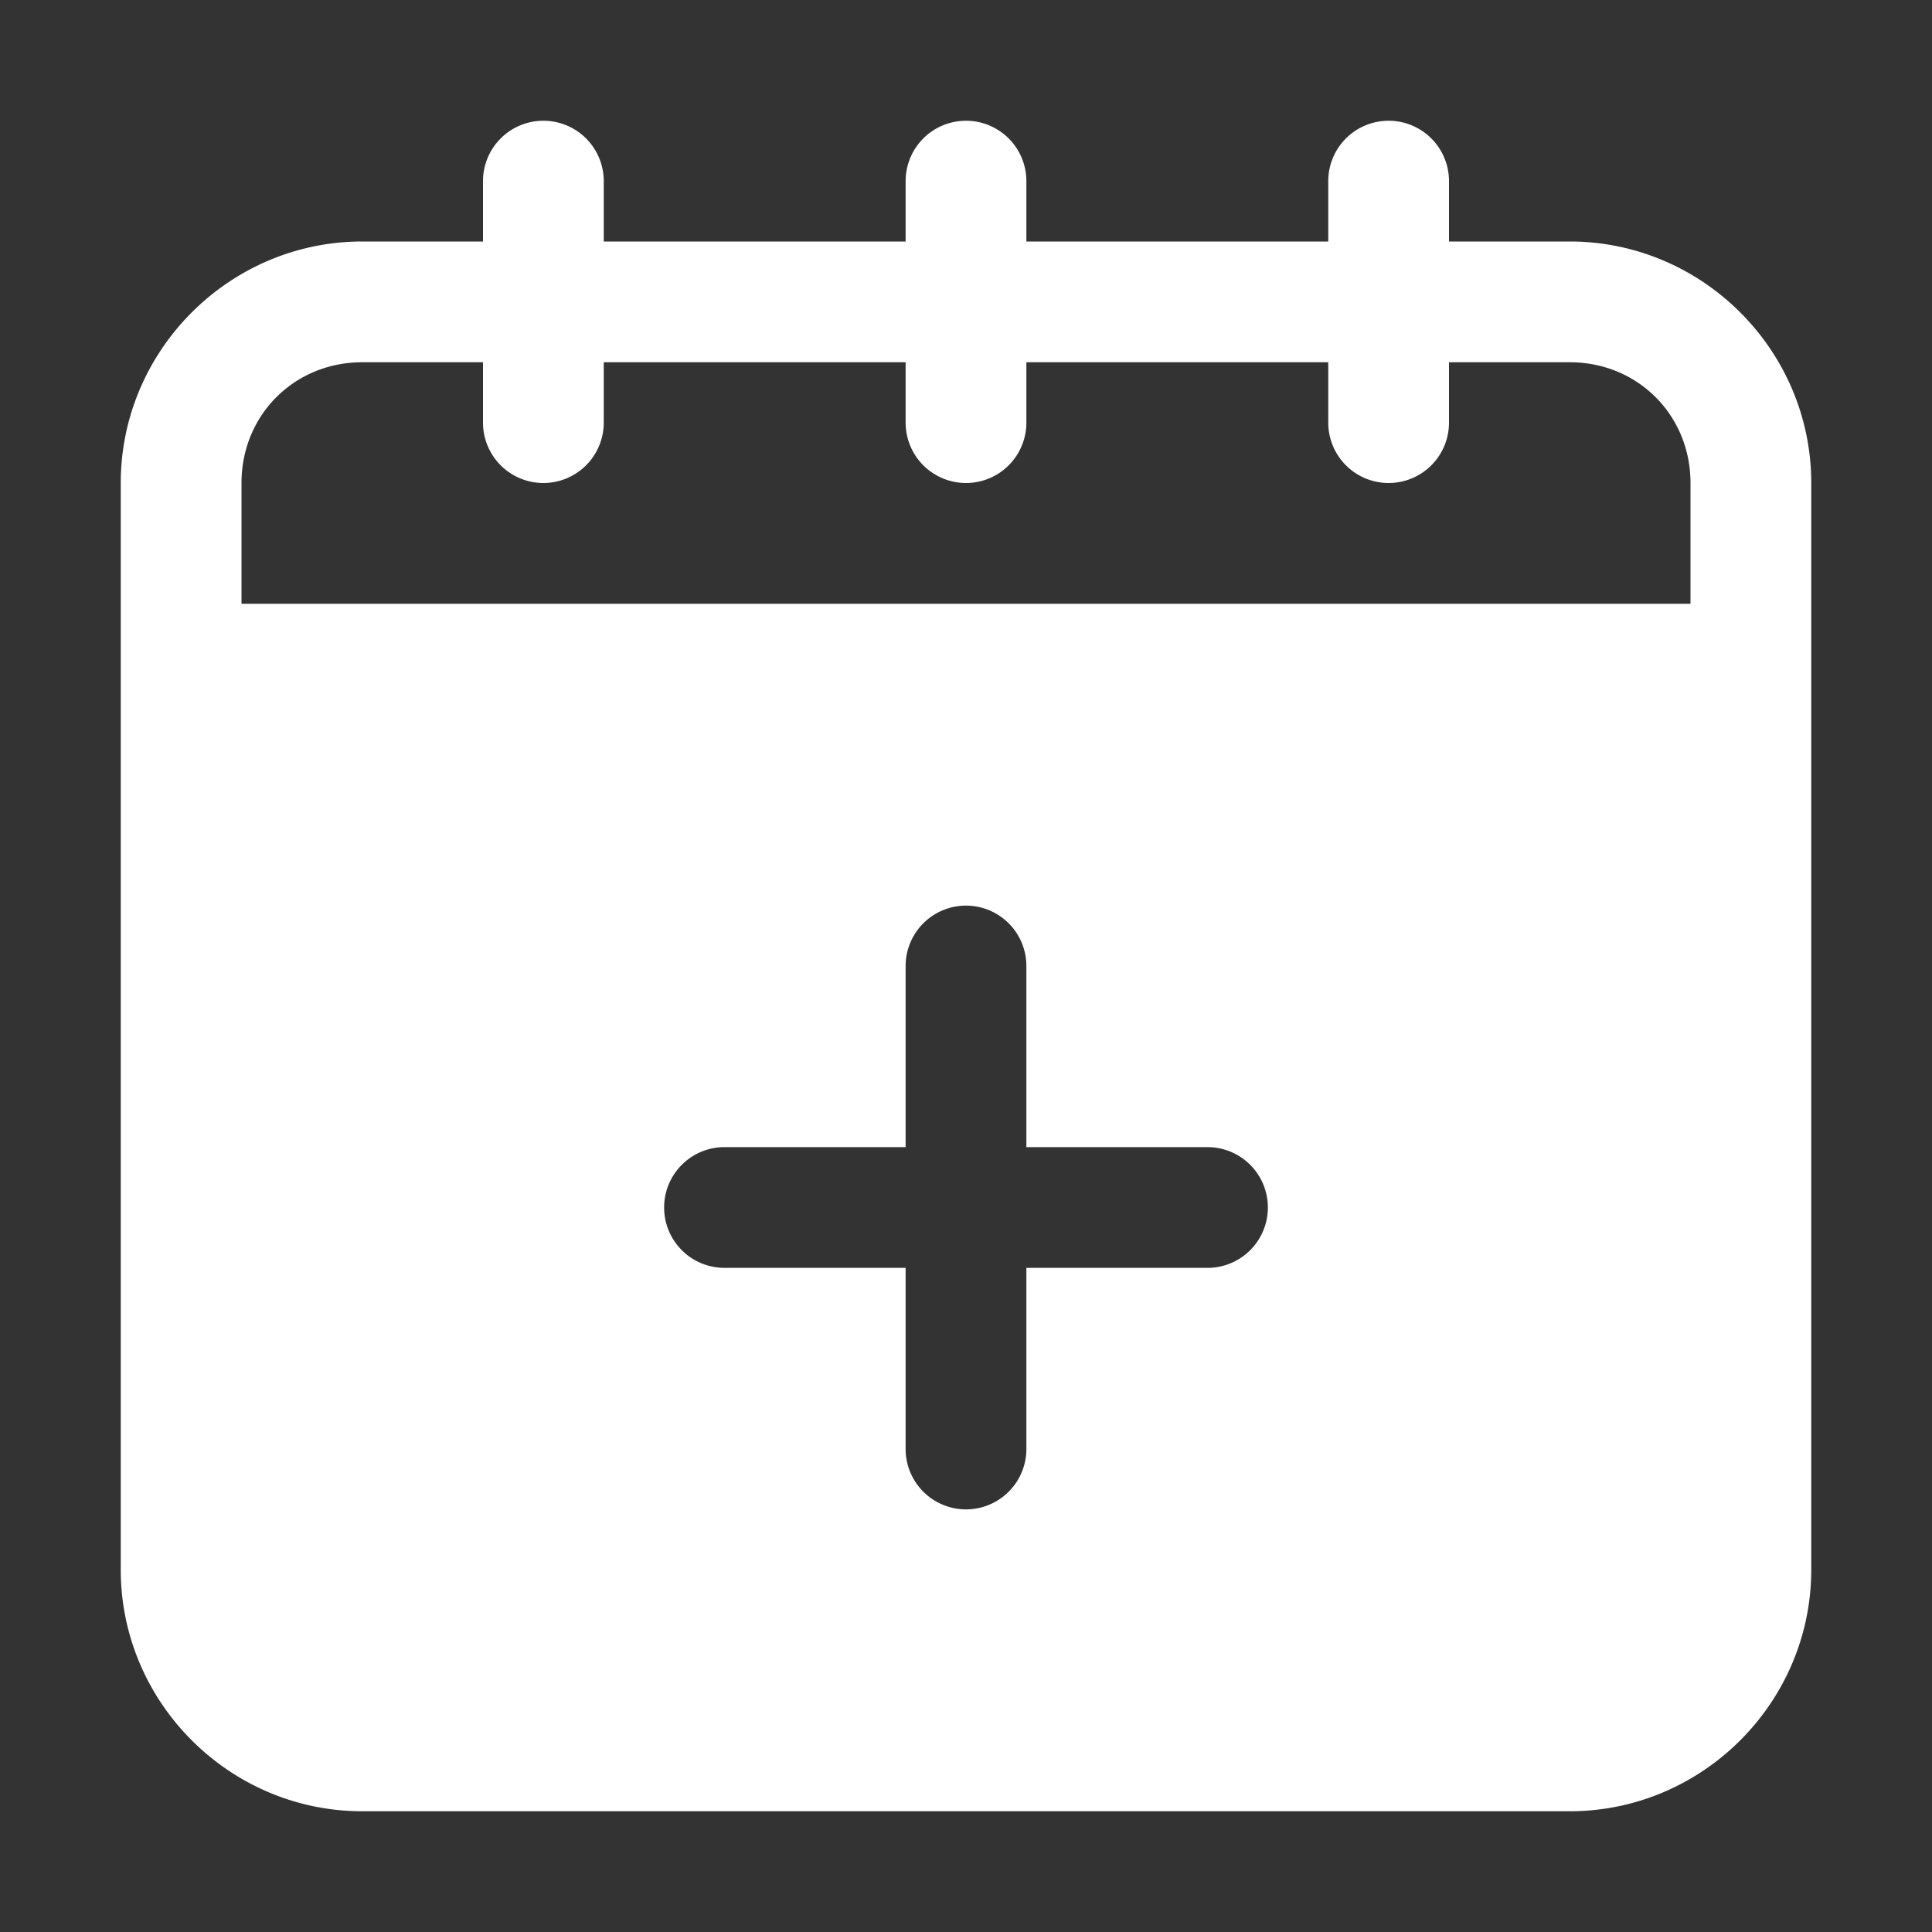 <svg height='300px' width='300px'  fill="#fff" xmlns:dc="http://purl.org/dc/elements/1.1/" xmlns:cc="http://creativecommons.org/ns#" xmlns:rdf="http://www.w3.org/1999/02/22-rdf-syntax-ns#" xmlns:svg="http://www.w3.org/2000/svg" xmlns="http://www.w3.org/2000/svg" viewBox="0 0 32 32" version="1.1" x="0px" y="0px"><rect x="0" y="0" width="32" height="32" fill="#333333" stroke="none"/><g transform="translate(-4,38)" style="" display="inline"><path style="color:#fff;font-style:normal;font-variant:normal;font-weight:normal;font-stretch:normal;font-size:medium;line-height:normal;font-family:sans-serif;font-variant-ligatures:normal;font-variant-position:normal;font-variant-caps:normal;font-variant-numeric:normal;font-variant-alternates:normal;font-variant-east-asian:normal;font-feature-settings:normal;font-variation-settings:normal;text-indent:0;text-align:start;text-decoration:none;text-decoration-line:none;text-decoration-style:solid;text-decoration-color:#fff;letter-spacing:normal;word-spacing:normal;text-transform:none;writing-mode:lr-tb;direction:ltr;text-orientation:mixed;dominant-baseline:auto;baseline-shift:baseline;text-anchor:start;white-space:normal;shape-padding:0;shape-margin:0;inline-size:0;clip-rule:nonzero;display:inline;overflow:visible;visibility:visible;opacity:1;isolation:auto;mix-blend-mode:normal;color-interpolation:sRGB;color-interpolation-filters:linearRGB;solid-color:#fff;solid-opacity:1;vector-effect:none;fill:#fff;fill-opacity:1;fill-rule:nonzero;stroke:none;stroke-linecap:butt;stroke-linejoin:miter;stroke-miterlimit:4;stroke-dasharray:none;stroke-dashoffset:0;stroke-opacity:1;color-rendering:auto;image-rendering:auto;shape-rendering:auto;text-rendering:auto;enable-background:accumulate;stop-color:#fff;stop-opacity:1" d="m 13,-36 a 1,1 0 0 0 -1,1 v 1 h -2 c -2.199,0 -4,1.801 -4,4 v 18 c 0,2.199 1.801,4 4,4 h 20 c 2.199,0 4,-1.801 4,-4 v -18 c 0,-2.199 -1.801,-4 -4,-4 h -2 v -1 a 1,1 0 0 0 -1,-1 1,1 0 0 0 -1,1 v 1 h -5 v -1 a 1,1 0 0 0 -1,-1 1,1 0 0 0 -1,1 v 1 h -5 v -1 a 1,1 0 0 0 -1,-1 z m -3,4 h 2 v 1 a 1,1 0 0 0 1,1 1,1 0 0 0 1,-1 v -1 h 5 v 1 a 1,1 0 0 0 1,1 1,1 0 0 0 1,-1 v -1 h 5 v 1 a 1,1 0 0 0 1,1 1,1 0 0 0 1,-1 v -1 h 2 c 1.125,0 2,0.875 2,2 v 2 H 8 v -2 c 0,-1.125 0.875,-2 2,-2 z m 10,9 a 1,1 0 0 1 1,1 v 3 h 3 a 1,1 0 0 1 1,1 1,1 0 0 1 -1,1 h -3 v 3 a 1,1 0 0 1 -1,1 1,1 0 0 1 -1,-1 v -3 h -3 a 1,1 0 0 1 -1,-1 1,1 0 0 1 1,-1 h 3 v -3 a 1,1 0 0 1 1,-1 z"></path></g></svg>